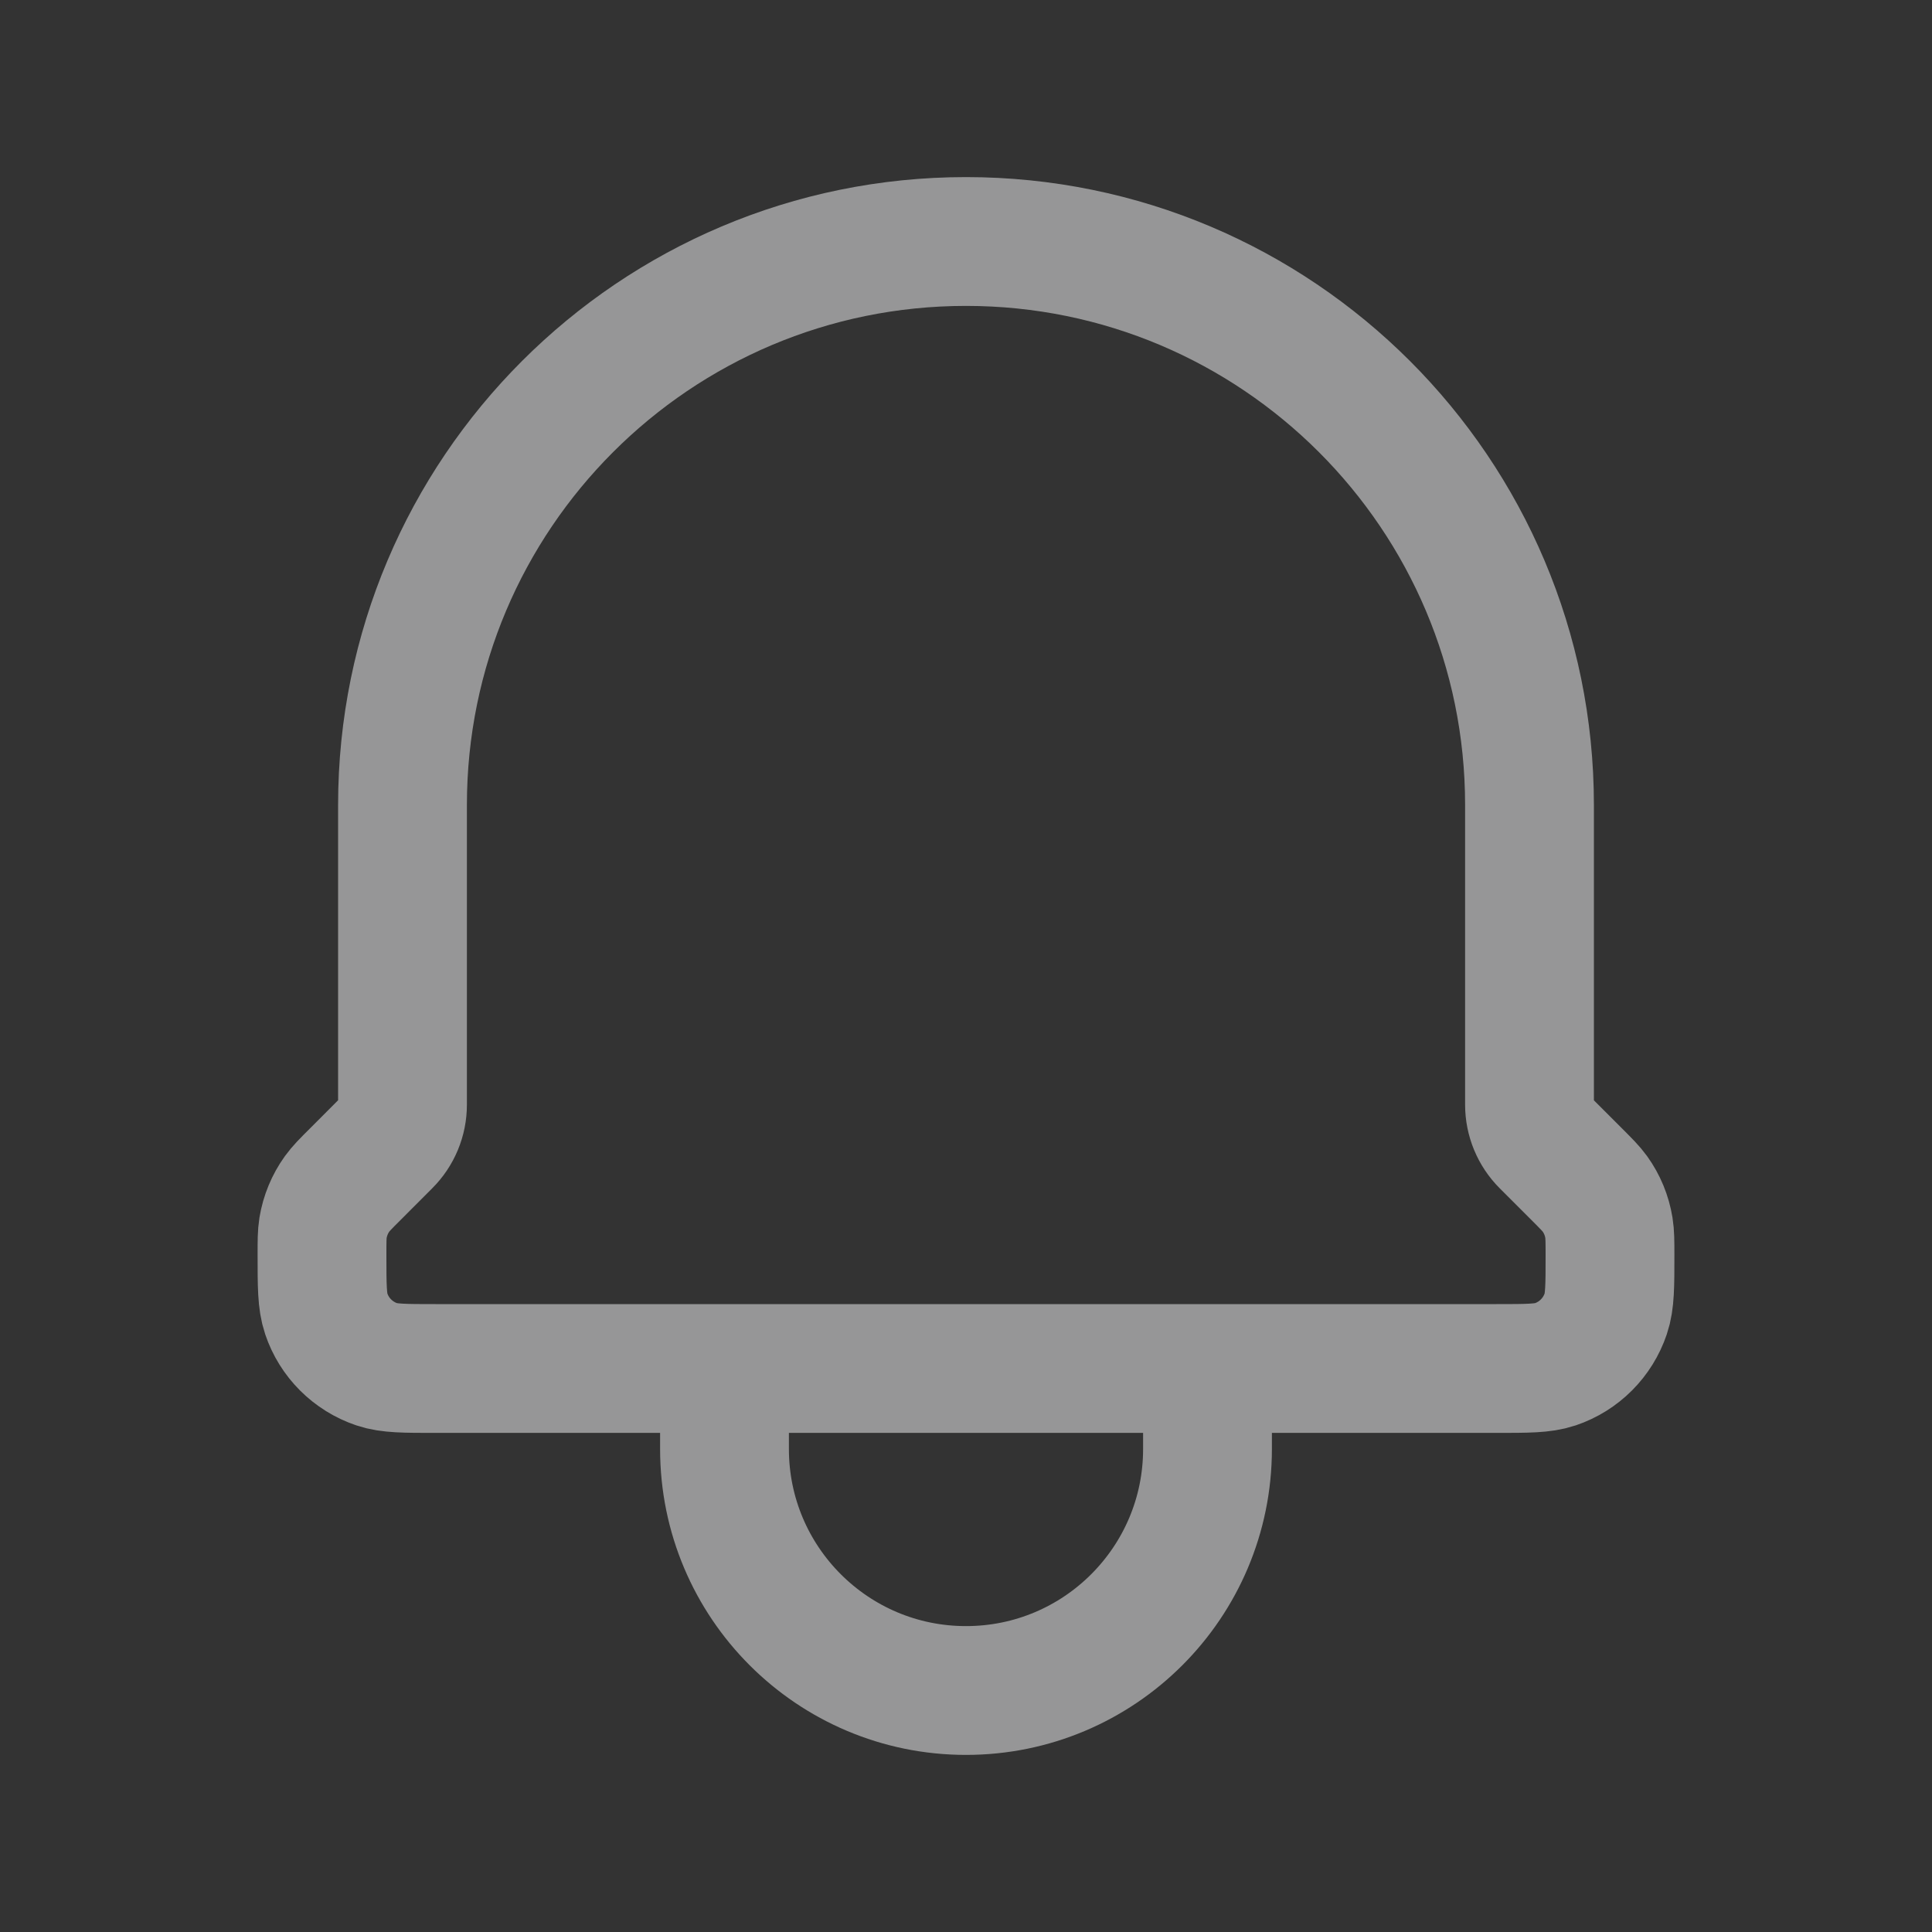 <svg width="30" height="30" viewBox="0 0 30 30" fill="none" xmlns="http://www.w3.org/2000/svg">
<rect x="0" y="0" width="30" height="30" fill="#333333" stroke="none"/>
<g opacity="0.5">
<path d="M18.75 21.25V22.5C18.75 24.571 17.071 26.25 15 26.25C12.929 26.25 11.25 24.571 11.25 22.5V21.25M18.75 21.25H11.25M18.75 21.25H23.238C23.716 21.25 23.956 21.25 24.15 21.185C24.52 21.06 24.809 20.77 24.934 20.4C25 20.205 25 19.964 25 19.482C25 19.271 24.999 19.166 24.983 19.066C24.952 18.875 24.878 18.695 24.766 18.539C24.706 18.456 24.631 18.381 24.482 18.232L23.995 17.745C23.838 17.588 23.75 17.375 23.75 17.153V12.5C23.75 7.668 19.832 3.75 15 3.75C10.168 3.75 6.25 7.668 6.25 12.5V17.153C6.25 17.375 6.162 17.588 6.004 17.745L5.518 18.232C5.368 18.381 5.294 18.456 5.234 18.539C5.122 18.695 5.048 18.875 5.016 19.066C5 19.166 5 19.271 5 19.483C5 19.964 5 20.205 5.066 20.4C5.19 20.77 5.481 21.06 5.851 21.185C6.044 21.25 6.284 21.25 6.762 21.25H11.25" stroke="#F9FAFB" stroke-width="2" stroke-linecap="round" stroke-linejoin="round"/>
</g>
</svg>
